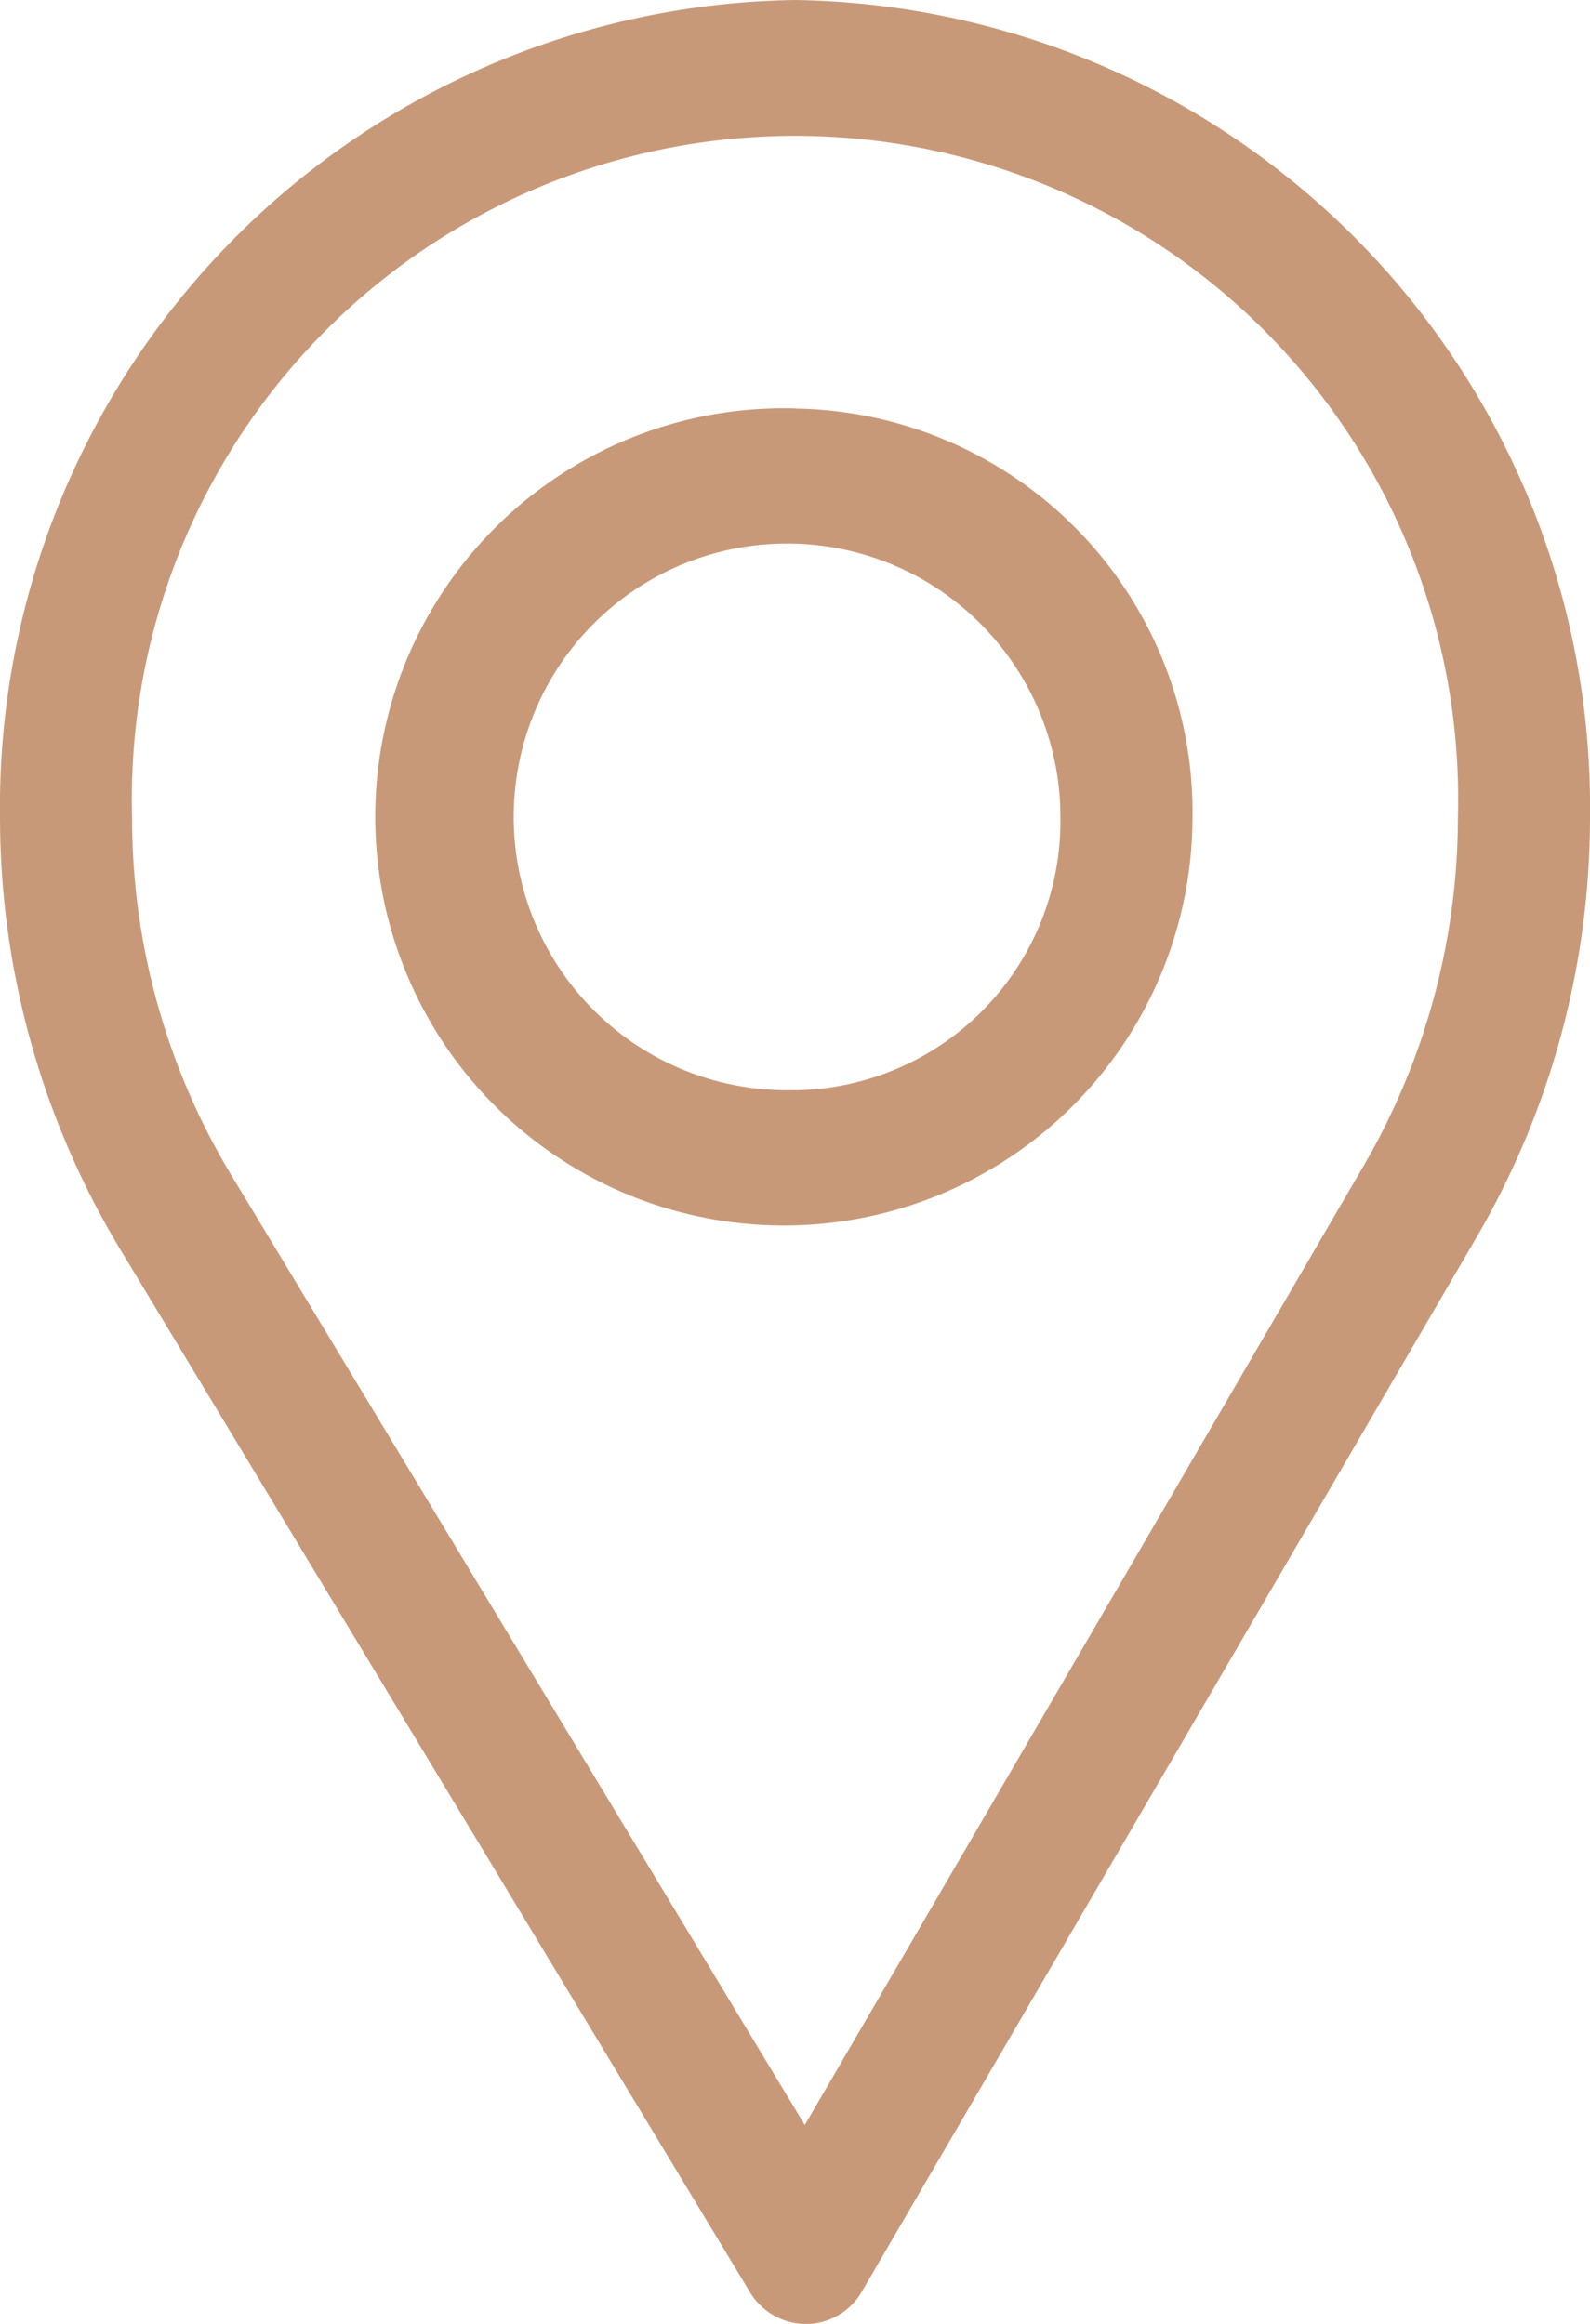 <svg xmlns="http://www.w3.org/2000/svg" width="13" height="19" viewBox="0 0 13 19">
  <defs>
    <style>
      .cls-1 {
        fill: #c89979;
        fill-rule: evenodd;
      }
    </style>
  </defs>
  <path id="Фигура_1" data-name="Фигура 1" class="cls-1" d="M1318.5,37a6.6,6.6,0,0,0-6.5,6.68,6.849,6.849,0,0,0,.97,3.513l5.16,8.545a0.536,0.536,0,0,0,.46.263h0a0.528,0.528,0,0,0,.46-0.271l5.03-8.627a6.813,6.813,0,0,0,.92-3.422A6.6,6.6,0,0,0,1318.5,37Zm4.65,9.53-4.57,7.844-4.69-7.768a5.654,5.654,0,0,1-.81-2.926,5.422,5.422,0,1,1,10.84,0A5.673,5.673,0,0,1,1323.15,46.53Zm-4.65-6.191a3.341,3.341,0,1,0,3.25,3.34A3.3,3.3,0,0,0,1318.5,40.34Zm0,5.574a2.235,2.235,0,1,1,2.17-2.234A2.2,2.2,0,0,1,1318.5,45.914Z" transform="translate(-1312 -37)"/>
</svg>
